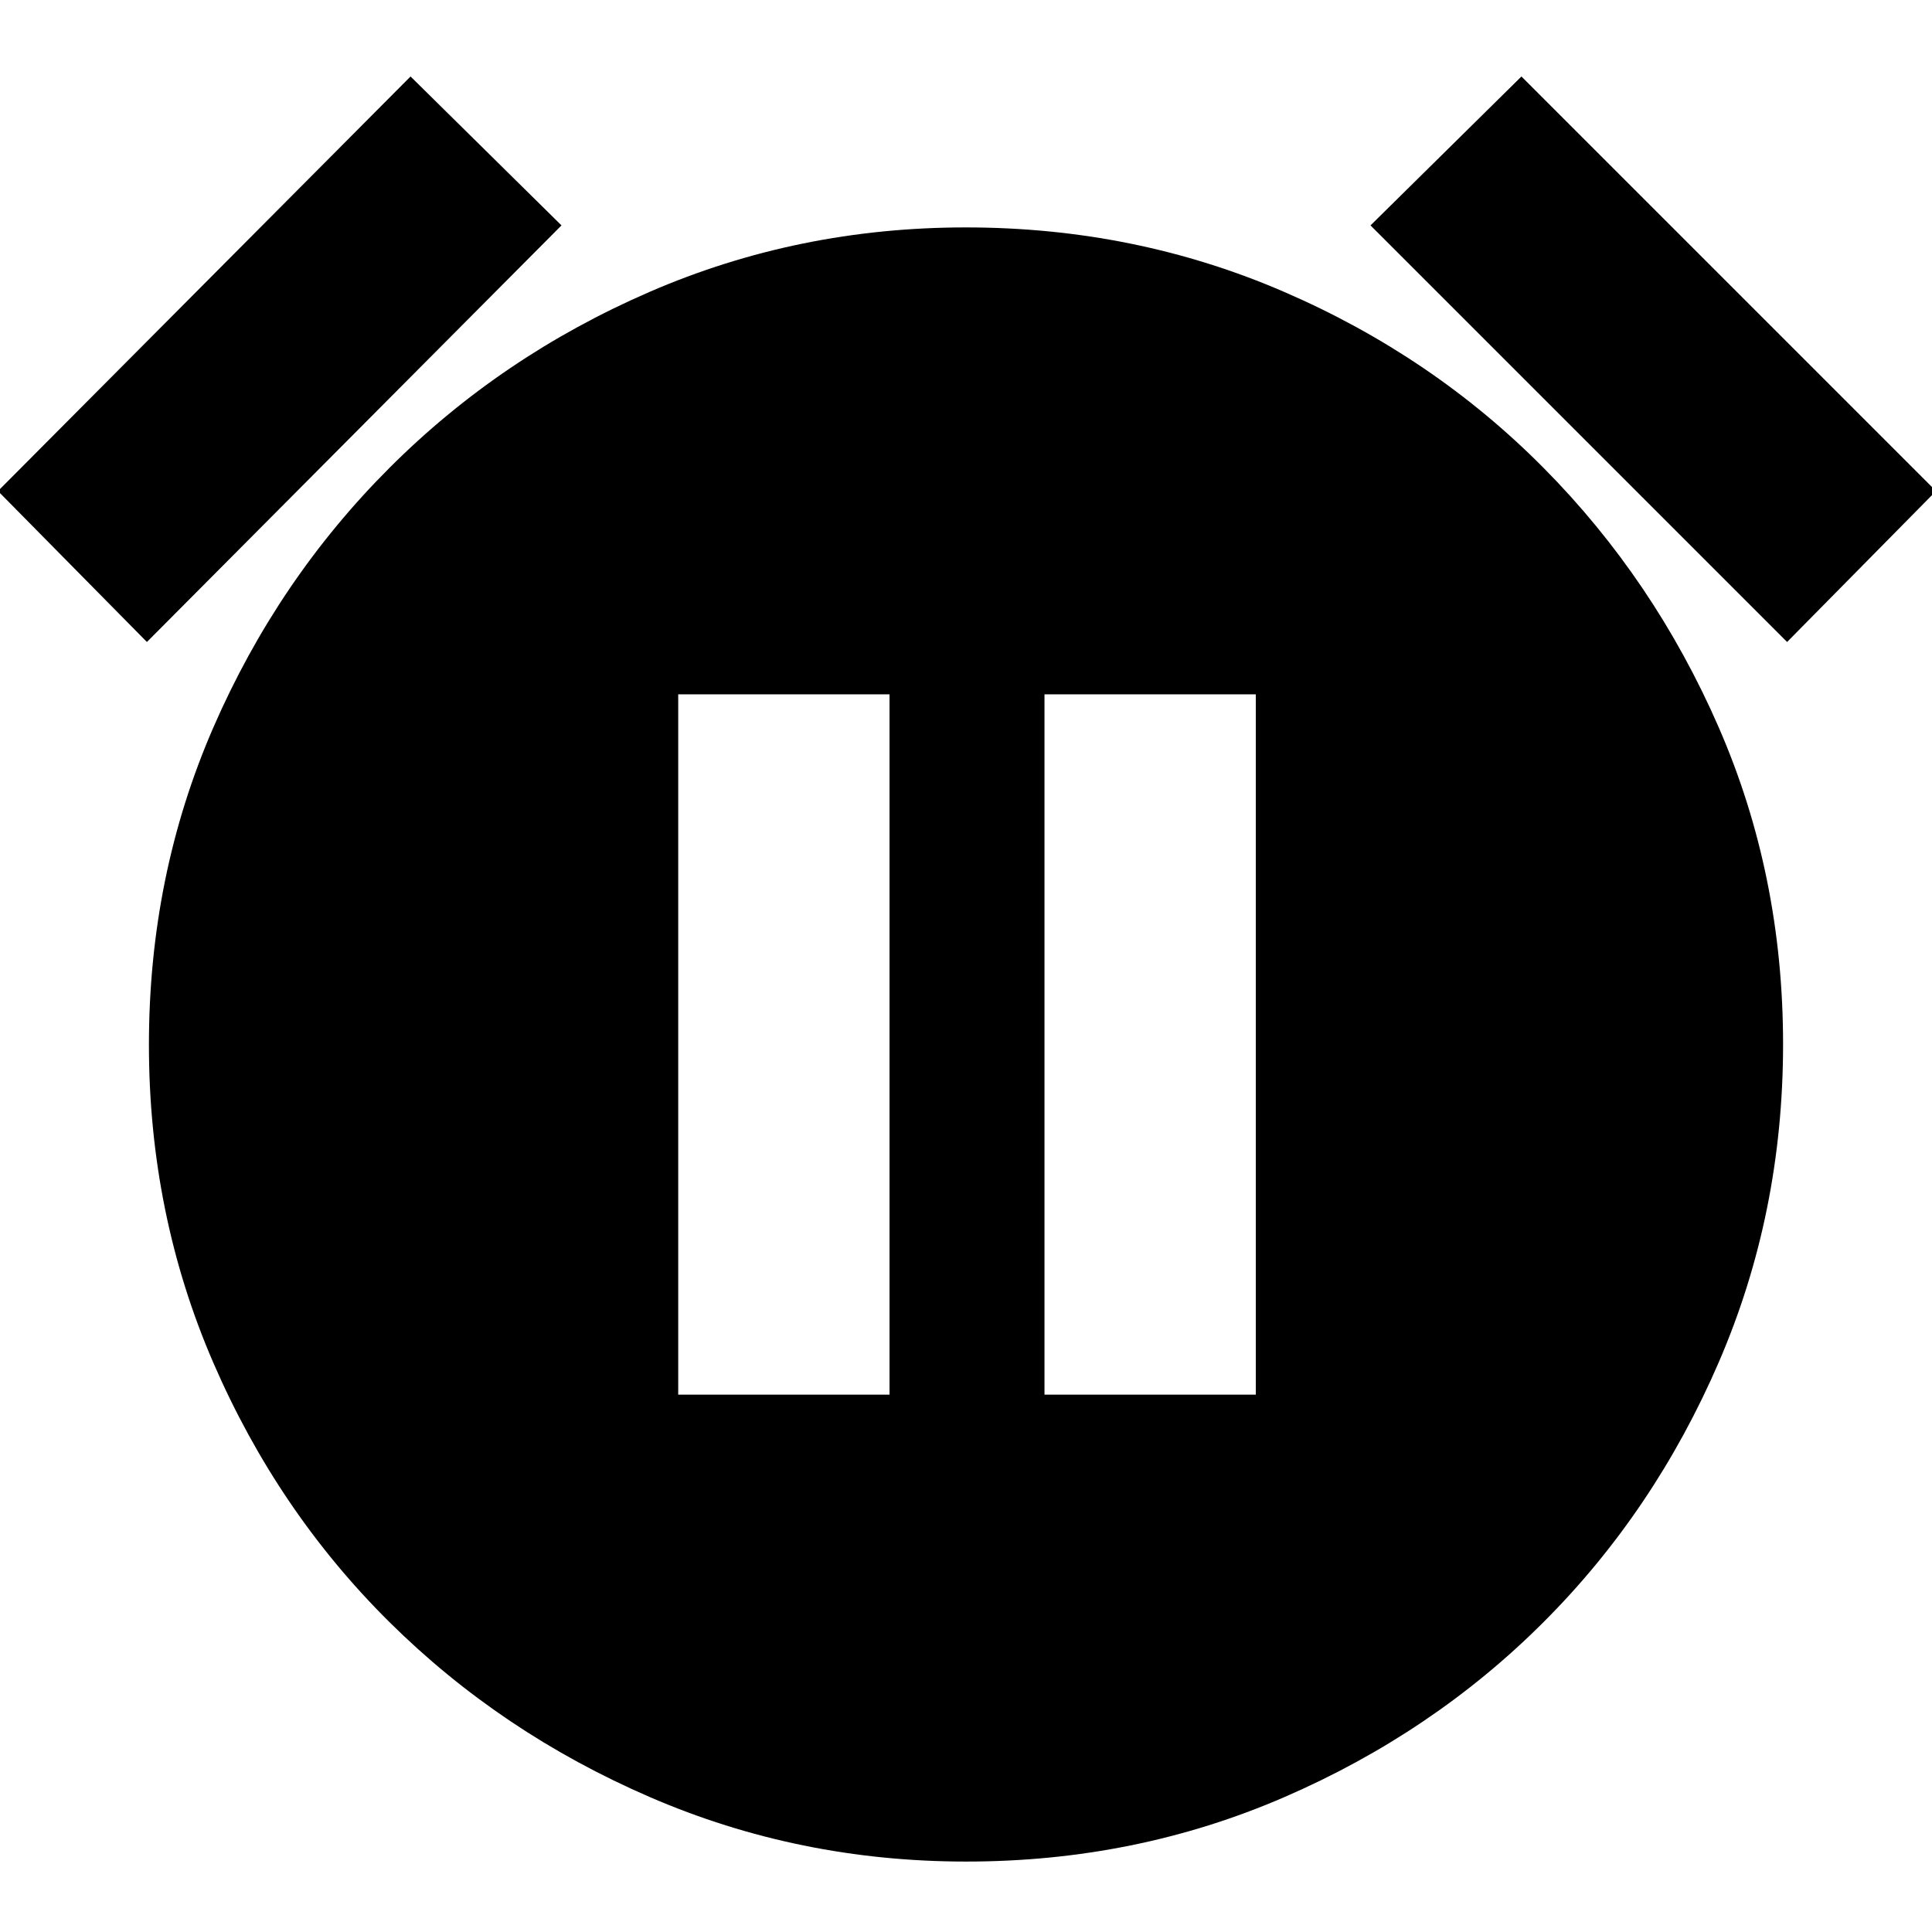<svg xmlns="http://www.w3.org/2000/svg" height="24" viewBox="0 -960 960 960" width="24"><path d="M480.14-35Q397-35 323-67q-74-32-129.5-87T106-282.86q-32-73.86-32-158t32-157.64q32-73.5 87.5-129T322.86-815q73.86-32 157-32Q564-847 638-815q74 32 129 87.5t87 128.86q32 73.36 32 157.5T854-283q-32 74-87 129T638.14-67q-73.86 32-158 32ZM204-922l75 74L73-641l-74-75 205-206Zm552 0 206 206-74 75-207-207 75-74ZM337-267h105v-348H337v348Zm182 0h105v-348H519v348Z"/></svg>